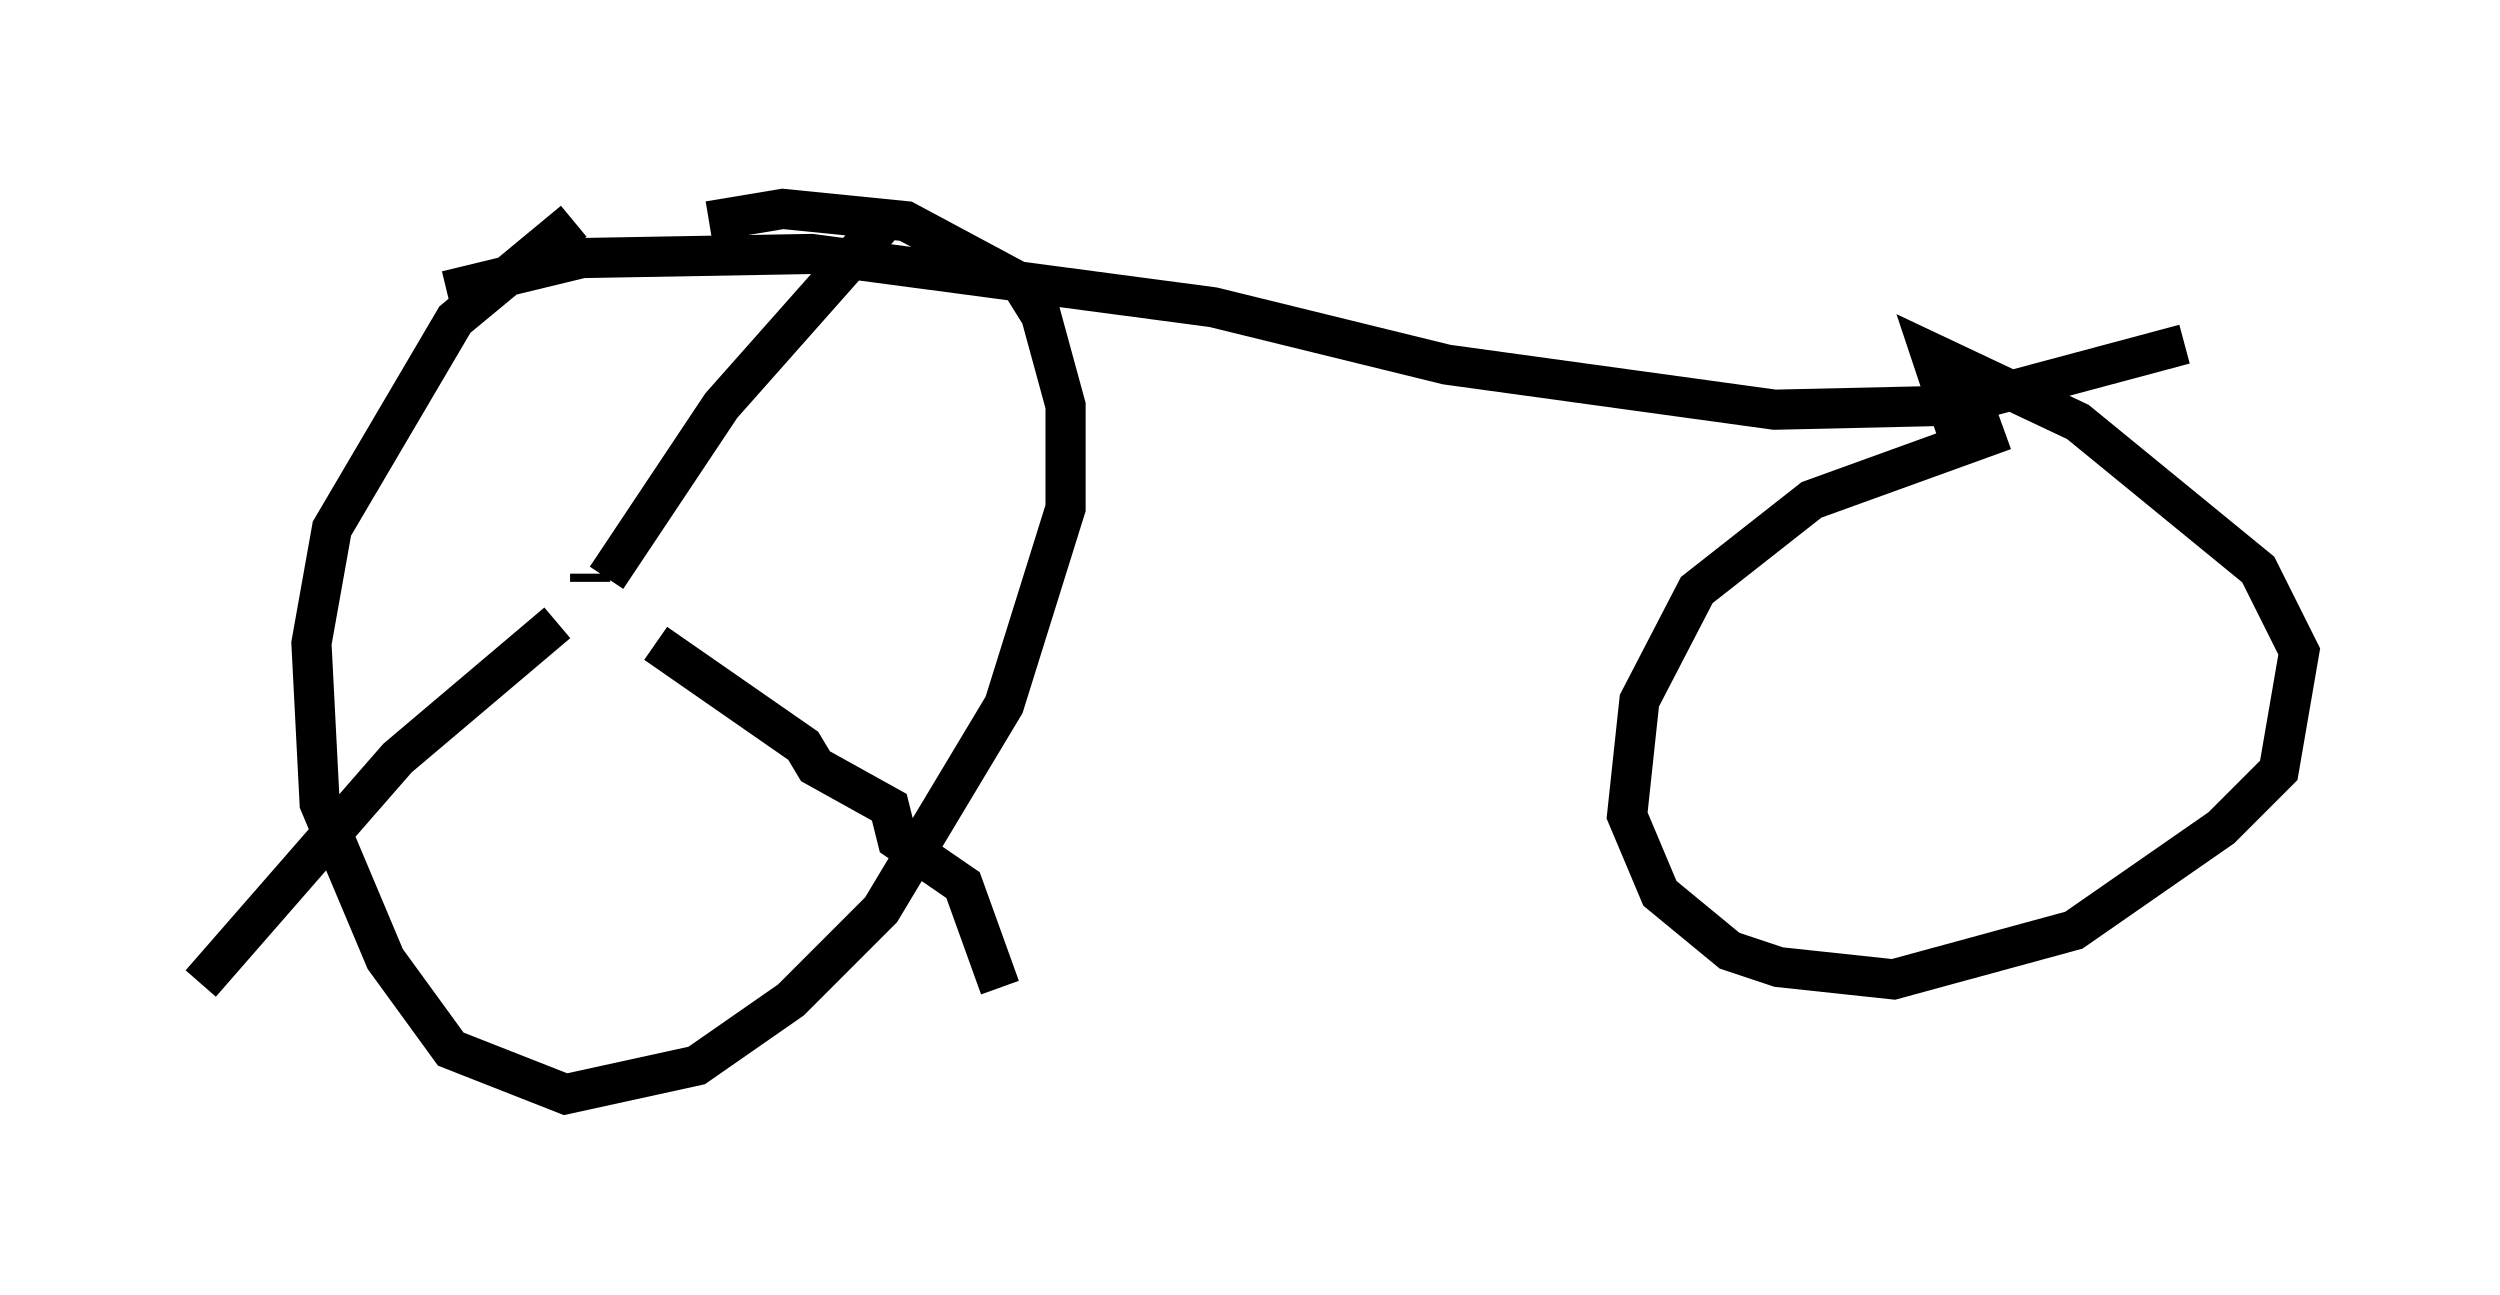 <?xml version="1.0" encoding="utf-8" ?>
<svg baseProfile="full" height="32.254" version="1.1" width="62.267" xmlns="http://www.w3.org/2000/svg" xmlns:ev="http://www.w3.org/2001/xml-events" xmlns:xlink="http://www.w3.org/1999/xlink"><defs /><rect fill="white" height="32.254" width="62.267" x="0" y="0" /><path d="M15.515, 5 m-1.225, 0.51 l-2.96, 2.45 -3.063, 5.206 l-0.51, 2.858 0.204, 3.981 l1.633, 3.879 1.633, 2.246 l2.858, 1.123 3.267, -0.715 l2.348, -1.633 2.246, -2.246 l3.063, -5.104 1.531, -4.9 l0.0, -2.552 -0.613, -2.246 l-0.51, -0.817 -2.858, -1.531 l-3.063, -0.306 -1.838, 0.306 m32.259, 5.206 l-4.798, 1.735 -2.858, 2.246 l-1.429, 2.756 -0.306, 2.858 l0.817, 1.94 1.735, 1.429 l1.225, 0.408 2.858, 0.306 l4.492, -1.225 3.675, -2.552 l1.429, -1.429 0.51, -2.96 l-1.021, -2.042 -4.492, -3.675 l-3.675, -1.735 0.817, 2.45 m-37.771, -3.981 l3.369, -0.817 5.717, -0.102 l10.004, 1.327 5.819, 1.429 l8.167, 1.123 4.492, -0.102 l5.717, -1.531 m-39.711, 5.717 l0.0, 0.204 m0.408, -0.102 l2.858, -4.288 3.981, -4.492 m-5.615, 10.413 l3.675, 2.552 0.306, 0.51 l1.838, 1.021 0.204, 0.817 l1.633, 1.123 0.919, 2.552 m-11.025, -9.086 l-3.981, 3.369 -4.9, 5.615 " fill="none" stroke="black" stroke-width="1" /></svg>